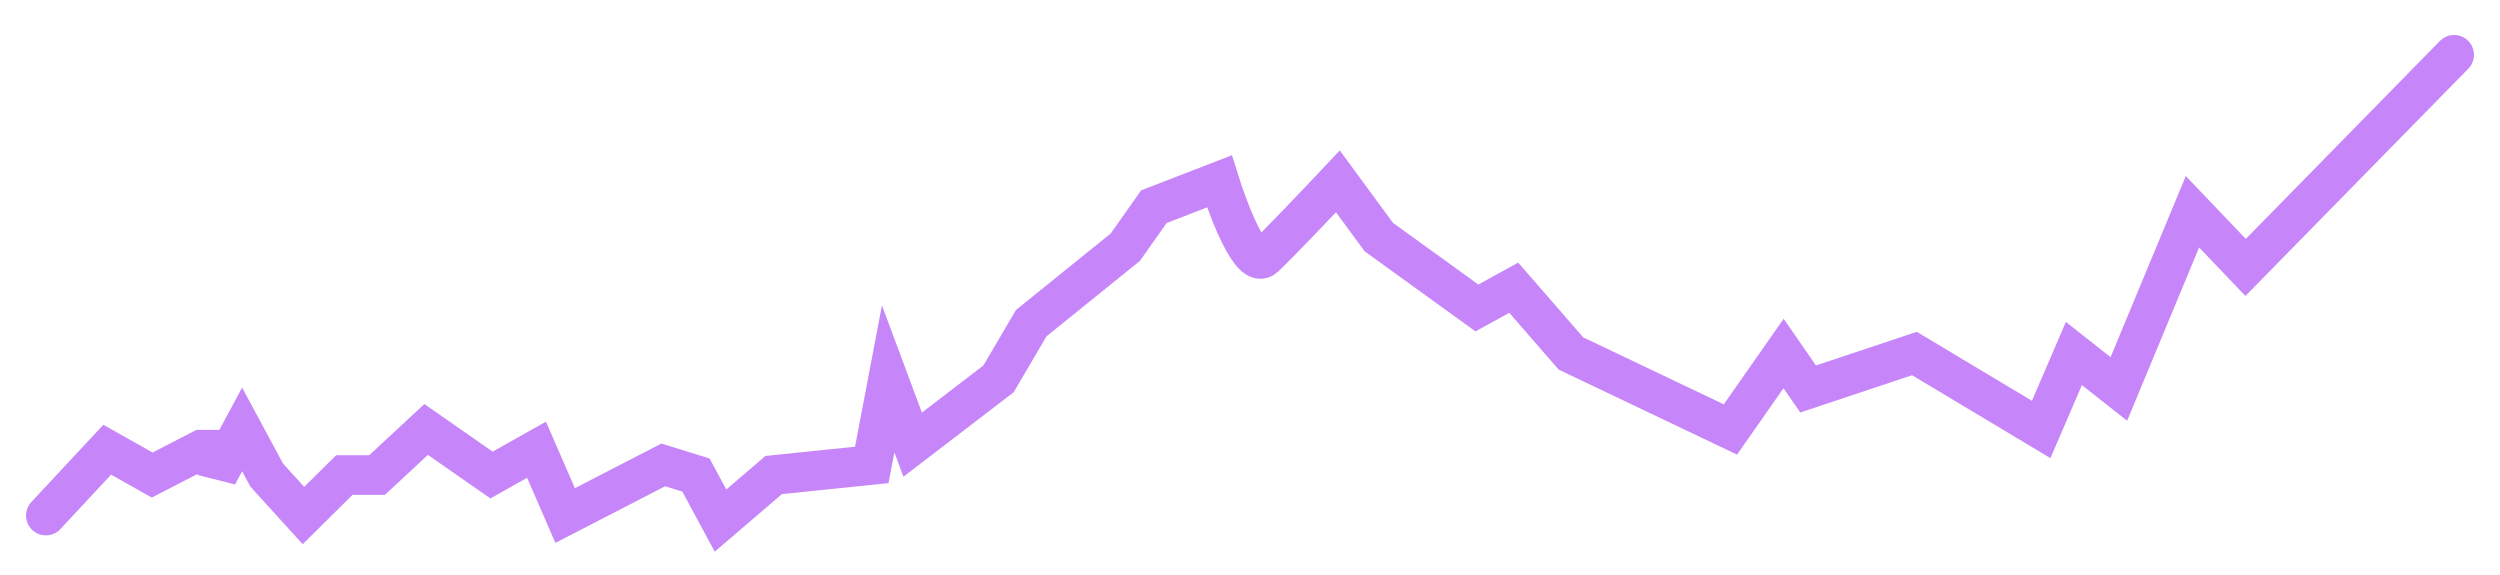 <svg width="126" height="29" viewBox="0 0 126 29" fill="none" xmlns="http://www.w3.org/2000/svg">
<path d="M2.312 25.983L5.403 22.666L7.67 23.942L10.143 22.666H10.967V23.942L12.203 21.645L13.44 23.942L15.294 25.983L17.355 23.942H19.004L21.477 21.645L24.774 23.942L27.041 22.666L28.483 25.983L33.429 23.431L35.077 23.942L36.314 26.238L38.993 23.942L43.938 23.431L44.763 19.093L45.999 22.41L50.327 19.093L51.975 16.286L56.715 12.459L58.157 10.417L61.455 9.141C61.935 10.672 63.062 13.581 63.721 12.969C64.381 12.357 66.469 10.162 67.431 9.141L69.491 11.948L74.437 15.521L76.292 14.5L79.177 17.817L87.213 21.645L89.892 17.817L91.129 19.604L96.487 17.817L102.875 21.645L104.524 17.817L106.79 19.604L110.5 10.672L113.179 13.479L123.688 2.762" stroke="#C686F9" stroke-width="2" stroke-linecap="round"/>
</svg>
